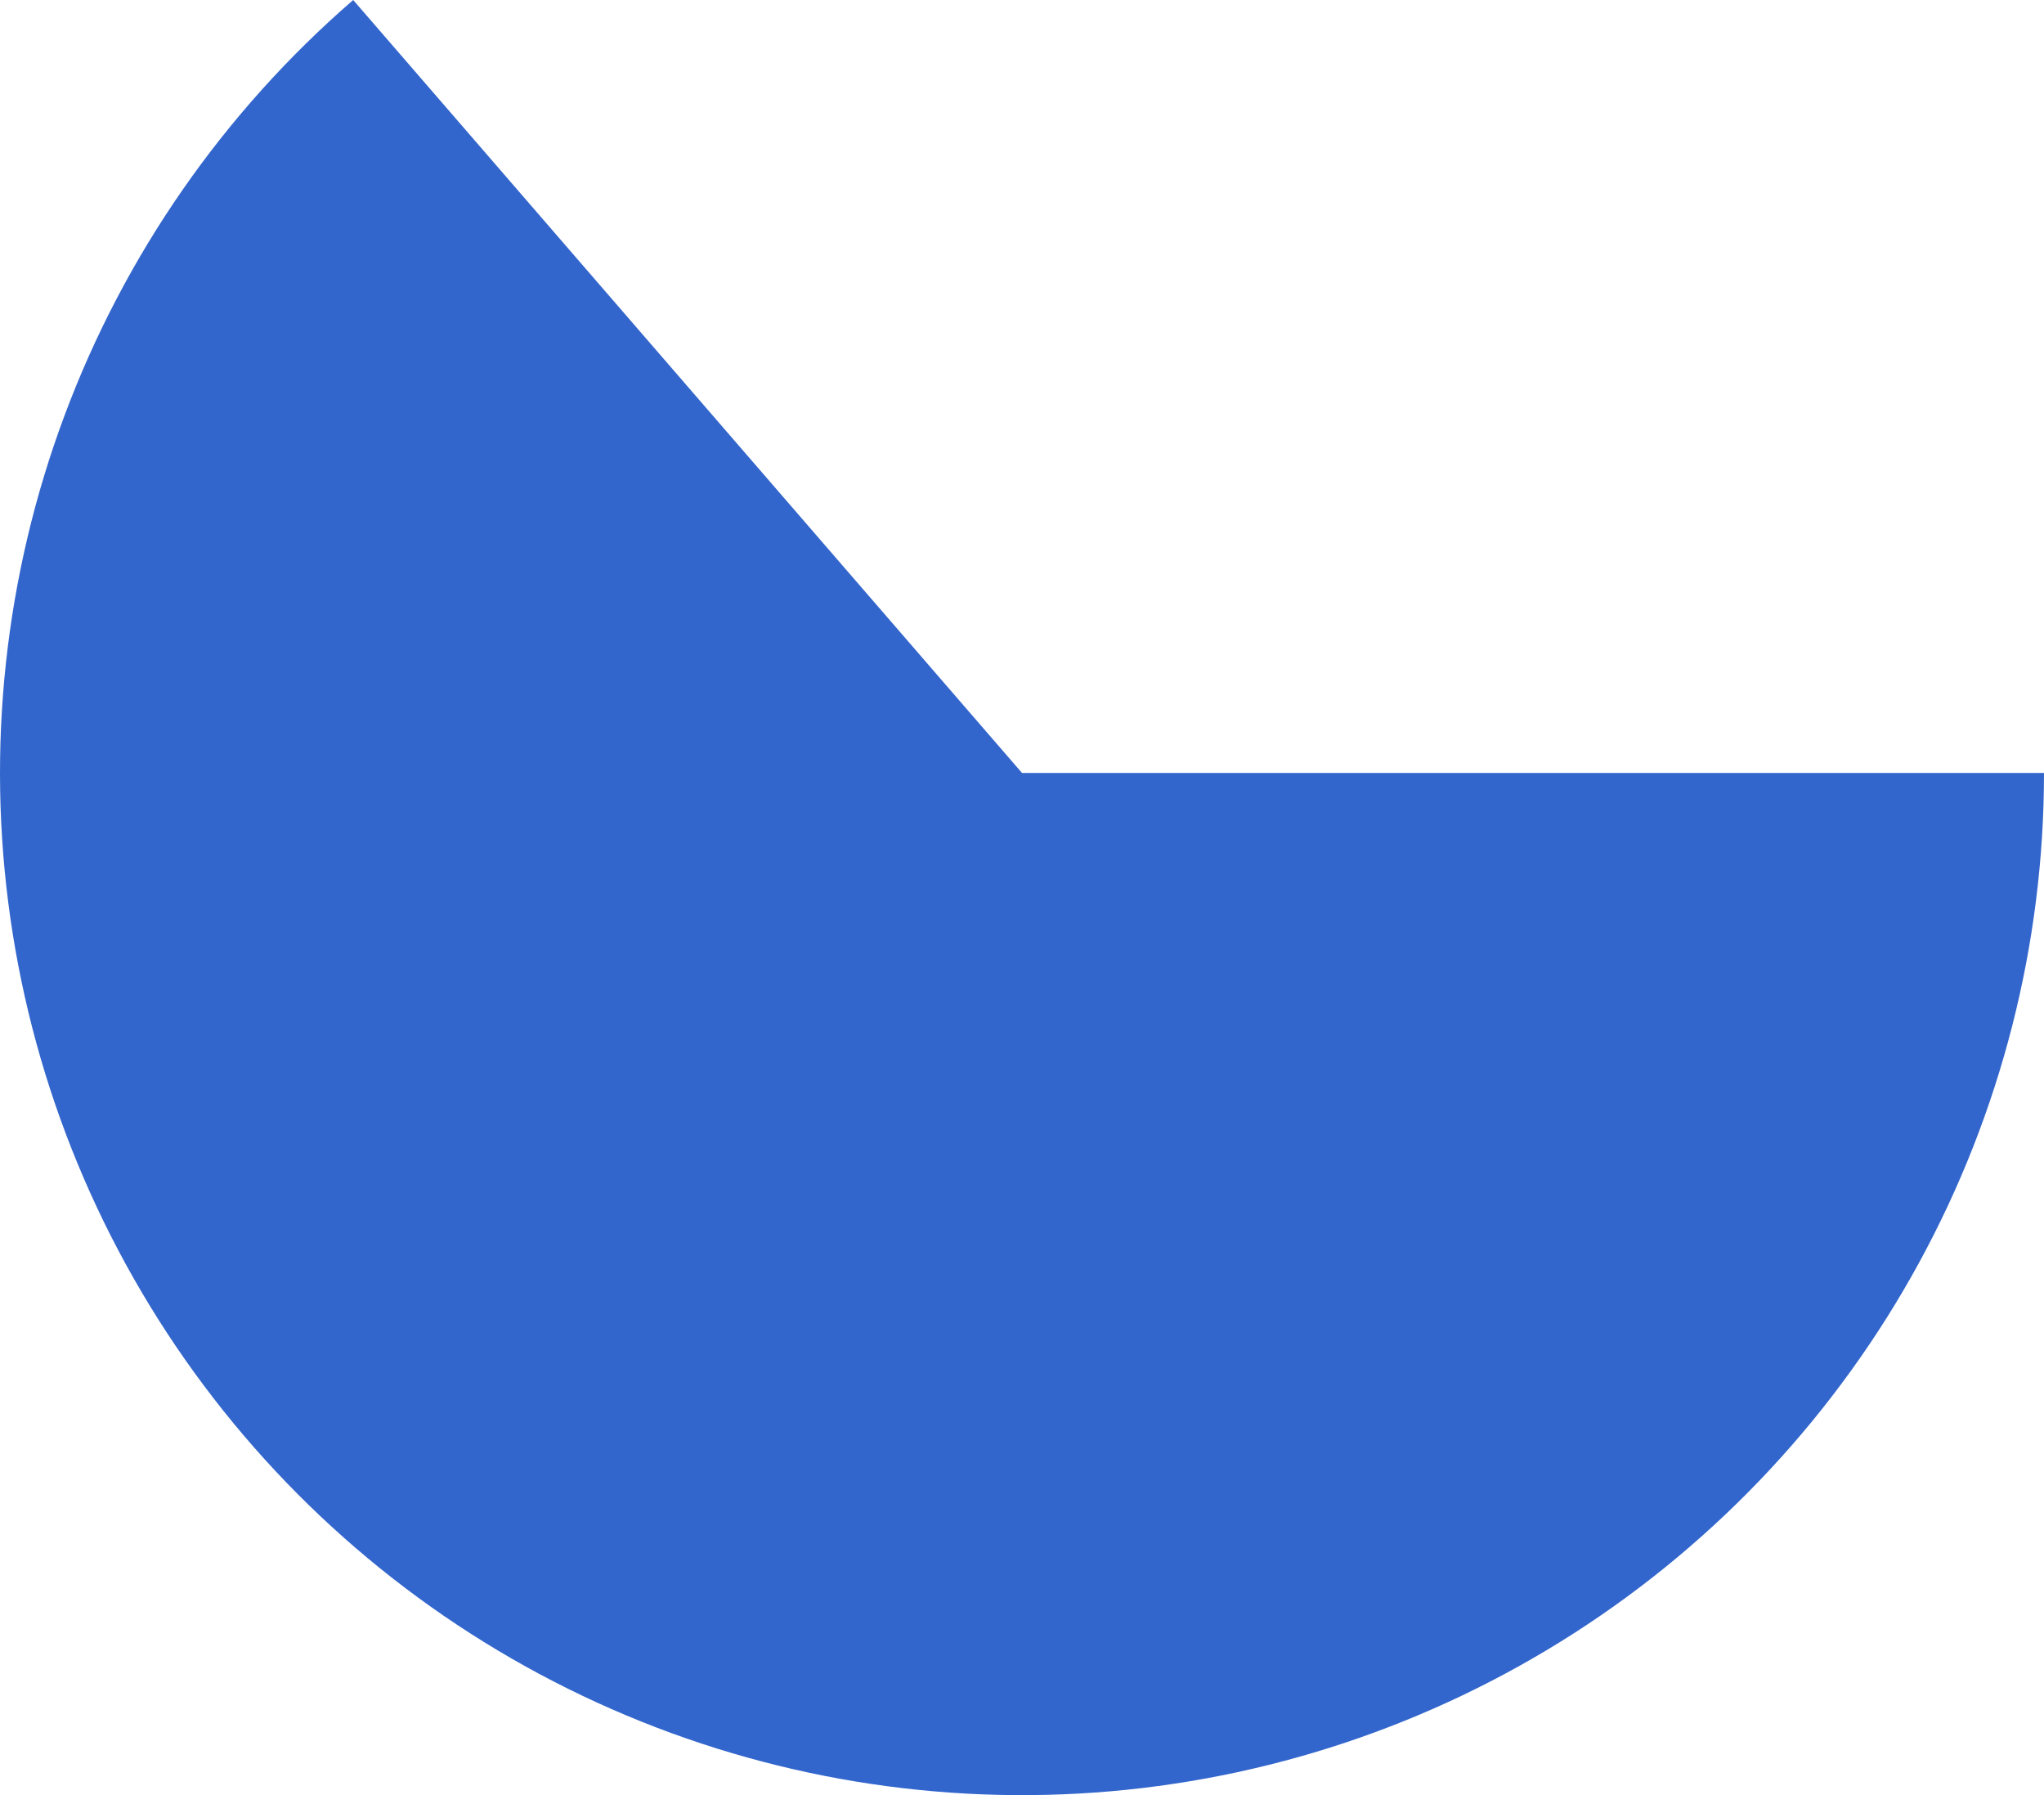 <svg width="1395" height="1225" viewBox="0 0 1395 1225" fill="none" xmlns="http://www.w3.org/2000/svg">
<path d="M1395 527.411C1395 644.24 1365.65 759.198 1309.66 861.733C1253.66 964.268 1172.8 1051.09 1074.51 1114.24C976.216 1177.39 863.636 1214.84 747.102 1223.14C630.568 1231.45 513.814 1210.36 407.557 1161.79C301.3 1113.23 208.943 1038.75 138.965 945.196C68.987 851.643 23.629 742.011 7.055 626.363C-9.519 510.715 3.221 392.756 44.106 283.315C84.992 173.873 152.713 76.454 241.053 0L697.5 527.411H1395Z" fill="#3366CC"/>
</svg>
